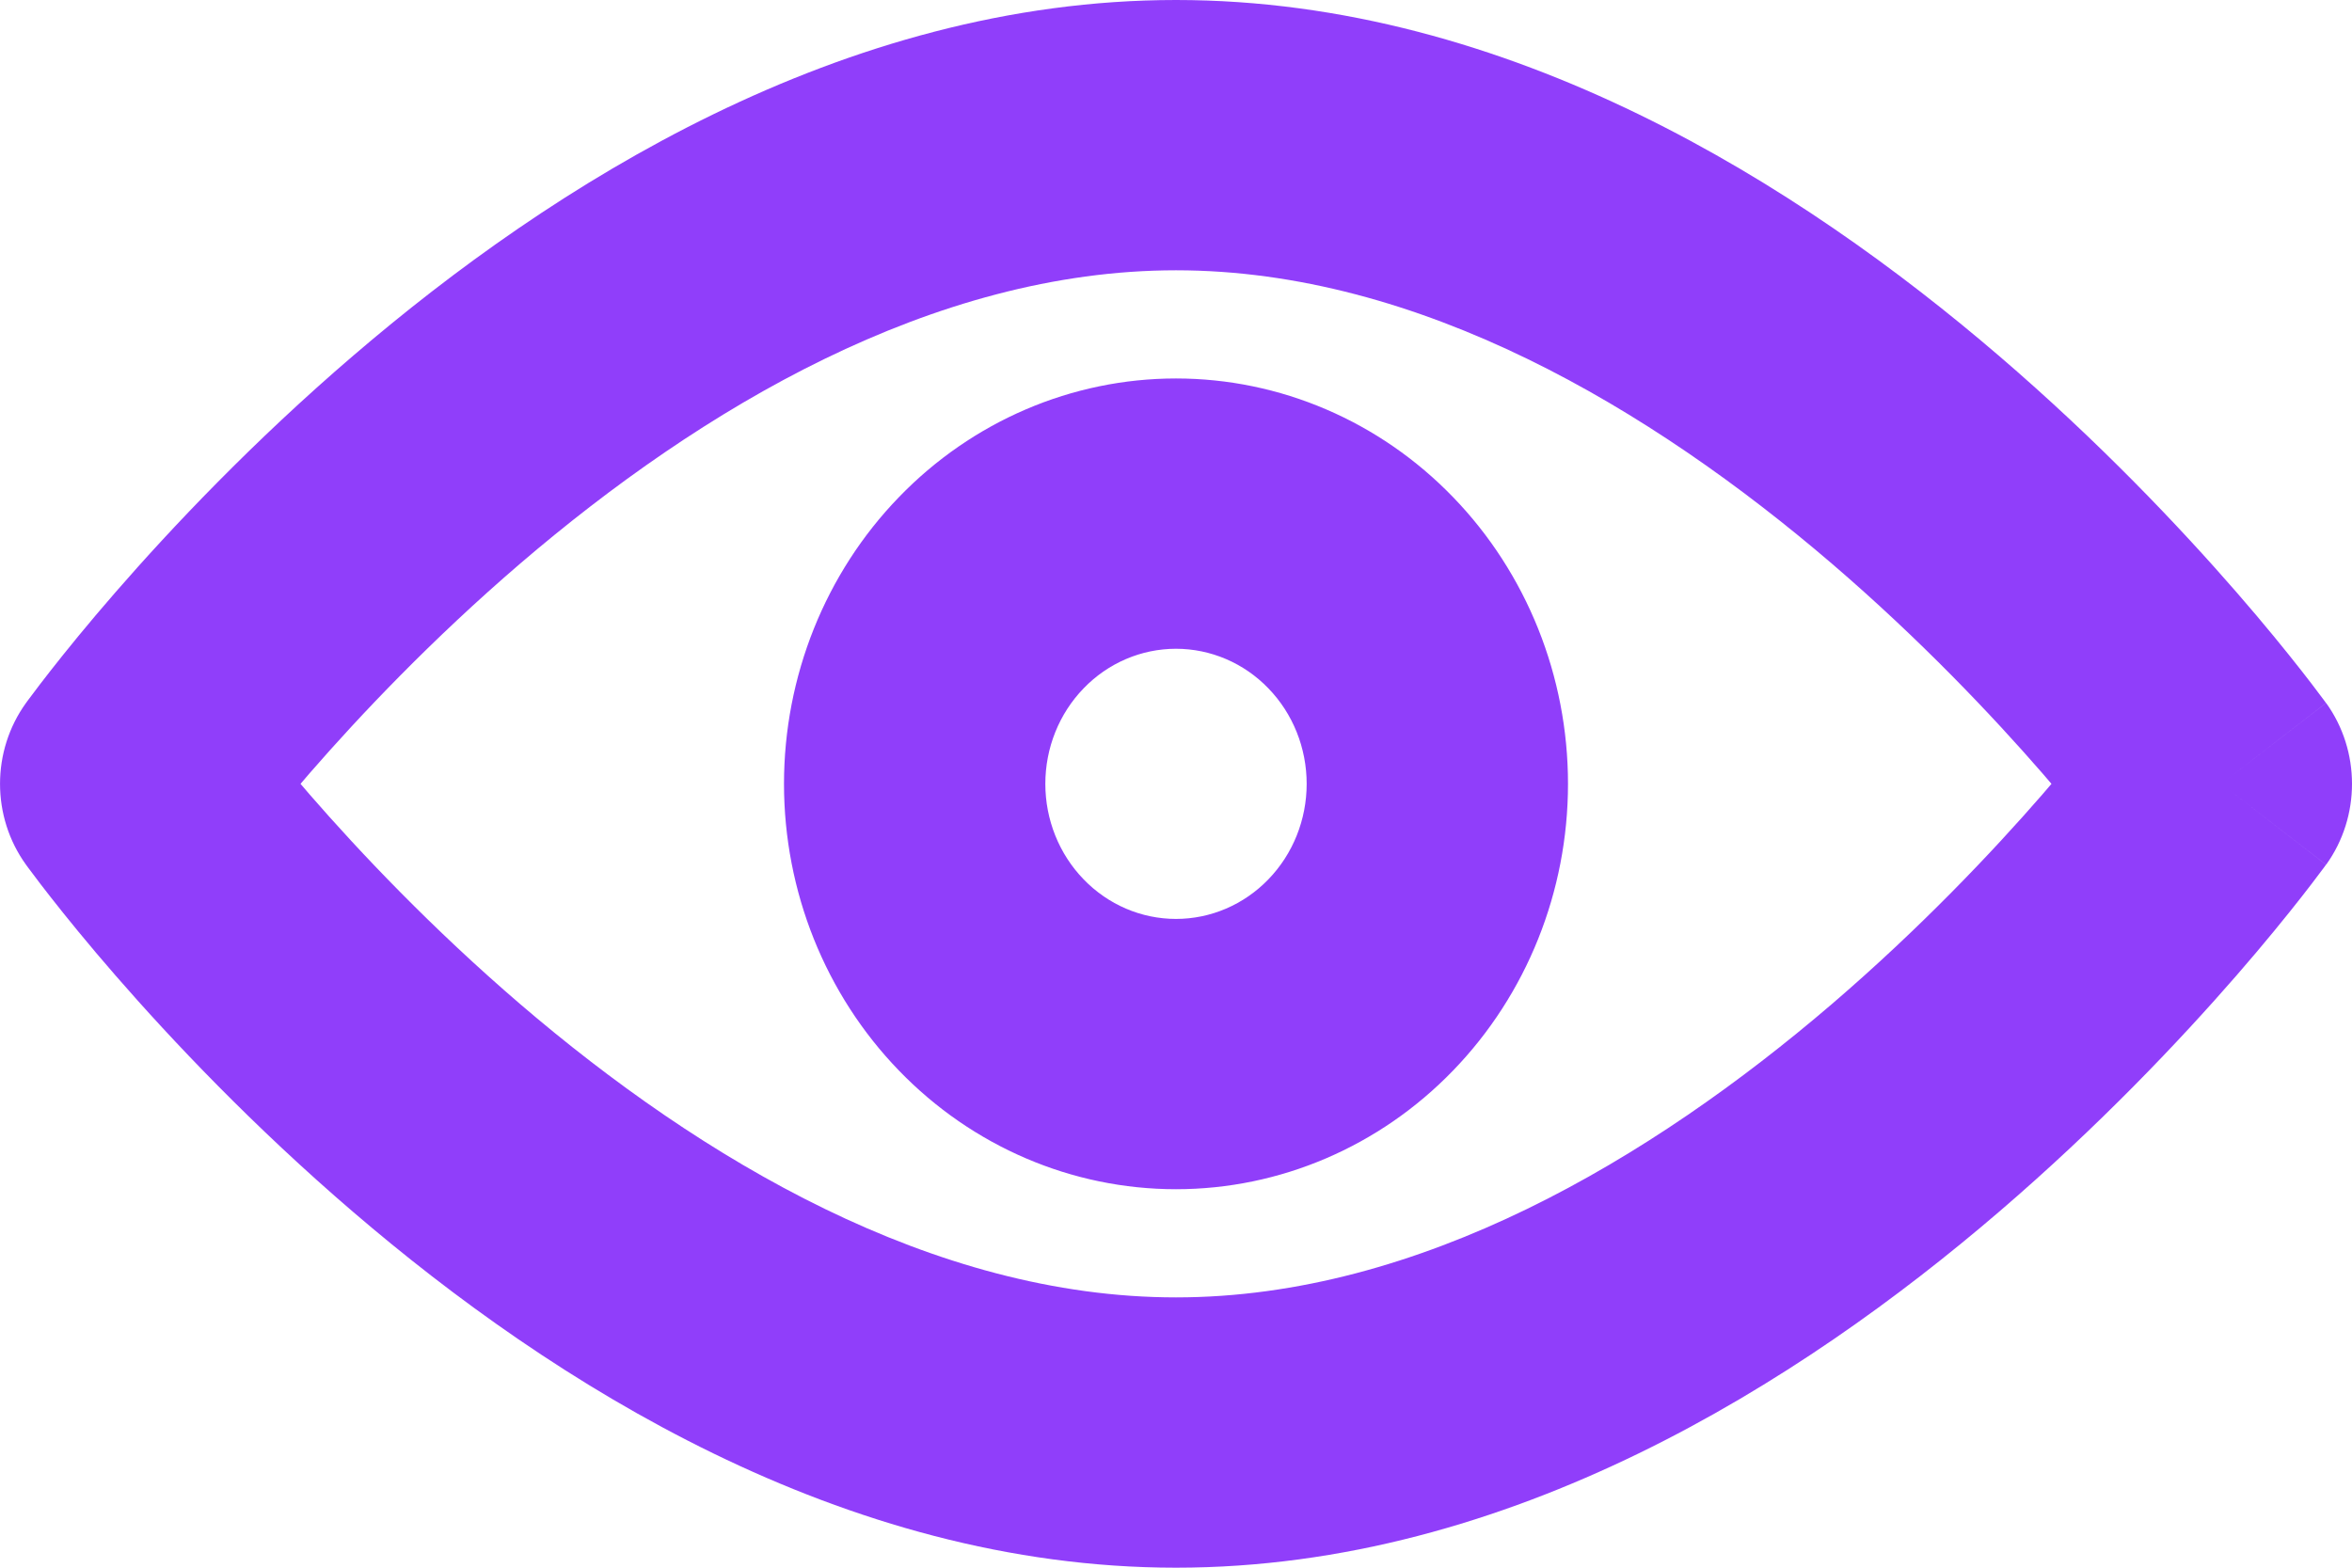 <svg width="18" height="12" viewBox="0 0 18 12" fill="none" xmlns="http://www.w3.org/2000/svg">
<path fill-rule="evenodd" clip-rule="evenodd" d="M2.705 2.721C4.217 1.424 6.443 0 9 0C11.557 0 13.783 1.424 15.295 2.721C16.065 3.381 16.686 4.039 17.115 4.532C17.33 4.779 17.498 4.987 17.614 5.135C17.672 5.209 17.717 5.268 17.748 5.31C17.764 5.331 17.776 5.347 17.785 5.359L17.796 5.374L17.799 5.379L17.801 5.381C17.801 5.381 17.802 5.381 17 6C17.802 6.619 17.801 6.619 17.801 6.619L17.799 6.621L17.796 6.626L17.785 6.641C17.776 6.653 17.764 6.669 17.748 6.69C17.717 6.732 17.672 6.791 17.614 6.865C17.498 7.013 17.33 7.221 17.115 7.468C16.686 7.961 16.065 8.619 15.295 9.279C13.783 10.576 11.557 12 9 12C6.443 12 4.217 10.576 2.705 9.279C1.935 8.619 1.314 7.961 0.885 7.468C0.67 7.221 0.502 7.013 0.386 6.865C0.328 6.791 0.283 6.732 0.252 6.69C0.236 6.669 0.224 6.653 0.215 6.641L0.204 6.626L0.201 6.621L0.199 6.62L0.199 6.619C0.199 6.619 0.199 6.619 1 6C0.199 5.381 0.199 5.381 0.199 5.381L0.199 5.38L0.201 5.379L0.204 5.374L0.215 5.359C0.224 5.347 0.236 5.331 0.252 5.31C0.283 5.268 0.328 5.209 0.386 5.135C0.502 4.987 0.67 4.779 0.885 4.532C1.314 4.039 1.935 3.381 2.705 2.721ZM1 6L0.199 5.381C-0.066 5.748 -0.066 6.252 0.199 6.619L1 6ZM2.3 6C2.323 6.027 2.347 6.055 2.372 6.084C2.753 6.522 3.304 7.105 3.981 7.686C5.365 8.872 7.139 9.931 9 9.931C10.861 9.931 12.635 8.872 14.019 7.686C14.696 7.105 15.247 6.522 15.628 6.084C15.653 6.055 15.677 6.027 15.7 6C15.677 5.973 15.653 5.945 15.628 5.916C15.247 5.478 14.696 4.895 14.019 4.314C12.635 3.128 10.861 2.069 9 2.069C7.139 2.069 5.365 3.128 3.981 4.314C3.304 4.895 2.753 5.478 2.372 5.916C2.347 5.945 2.323 5.973 2.3 6ZM17 6L17.802 6.619C18.066 6.252 18.066 5.748 17.802 5.381L17 6ZM6.879 3.806C7.441 3.224 8.204 2.897 9 2.897C9.796 2.897 10.559 3.224 11.121 3.806C11.684 4.388 12 5.177 12 6C12 6.823 11.684 7.612 11.121 8.194C10.559 8.776 9.796 9.103 9 9.103C8.204 9.103 7.441 8.776 6.879 8.194C6.316 7.612 6 6.823 6 6C6 5.177 6.316 4.388 6.879 3.806ZM9 4.966C8.735 4.966 8.48 5.075 8.293 5.269C8.105 5.463 8 5.726 8 6C8 6.274 8.105 6.537 8.293 6.731C8.48 6.925 8.735 7.034 9 7.034C9.265 7.034 9.52 6.925 9.707 6.731C9.895 6.537 10 6.274 10 6C10 5.726 9.895 5.463 9.707 5.269C9.52 5.075 9.265 4.966 9 4.966Z" fill="#903EFA"/>
</svg>